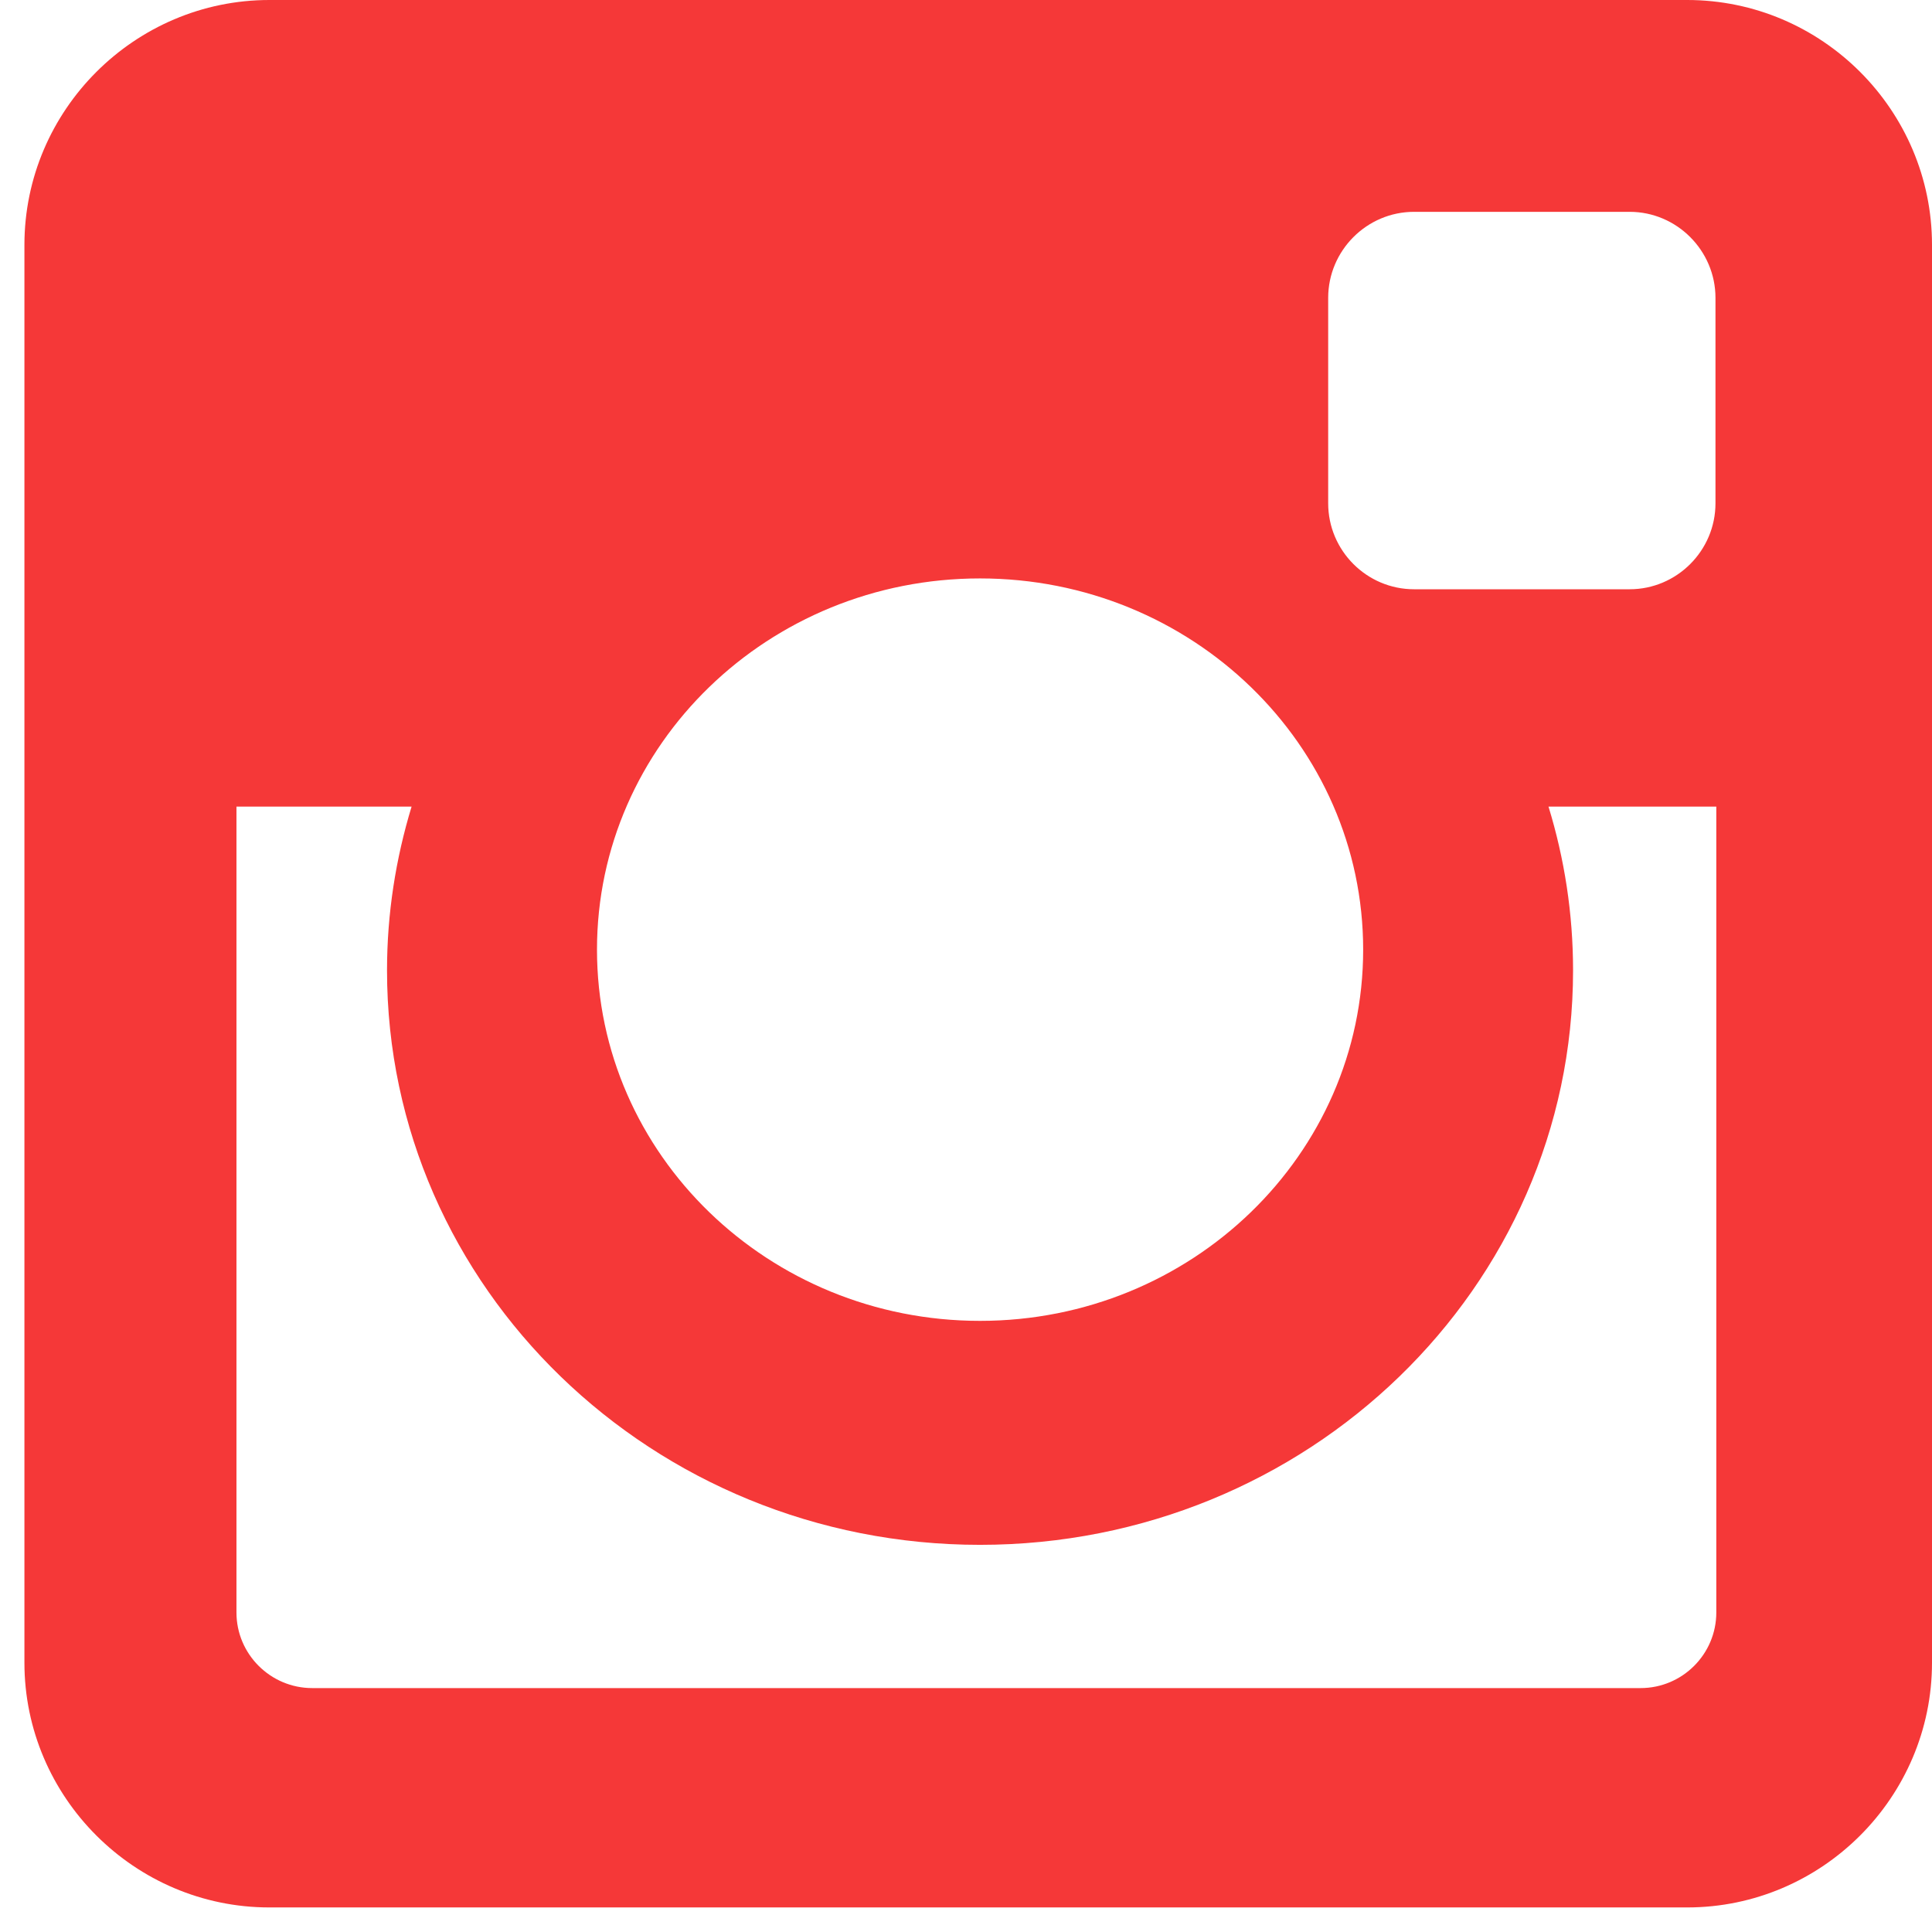 <svg width="28" height="28" viewBox="0 0 28 28" fill="none" xmlns="http://www.w3.org/2000/svg">
<path d="M3.904 0H24.452C26.404 0 28 1.596 28 3.549V24.097C28 26.048 26.404 27.644 24.452 27.644H3.904C1.952 27.644 0.354 26.048 0.354 24.097V3.549C0.354 1.596 1.952 0 3.904 0ZM20.494 3.07C19.808 3.07 19.249 3.632 19.249 4.317V7.294C19.249 7.98 19.808 8.54 20.494 8.54H23.618C24.302 8.54 24.862 7.98 24.862 7.294V4.317C24.862 3.632 24.302 3.07 23.618 3.07C23.618 3.07 20.494 3.07 20.494 3.07ZM24.874 11.69H22.442C22.673 12.443 22.798 13.238 22.798 14.064C22.798 18.661 18.949 22.389 14.203 22.389C9.458 22.389 5.609 18.661 5.609 14.064C5.609 13.238 5.736 12.443 5.965 11.69H3.427V23.369C3.427 23.974 3.921 24.465 4.525 24.465H23.777C24.381 24.465 24.874 23.974 24.874 23.369V11.69V11.69ZM14.203 8.383C11.138 8.383 8.652 10.79 8.652 13.763C8.652 16.733 11.138 19.143 14.203 19.143C17.27 19.143 19.756 16.733 19.756 13.763C19.756 10.79 17.27 8.383 14.203 8.383Z" fill="#F53838"/>
</svg>

